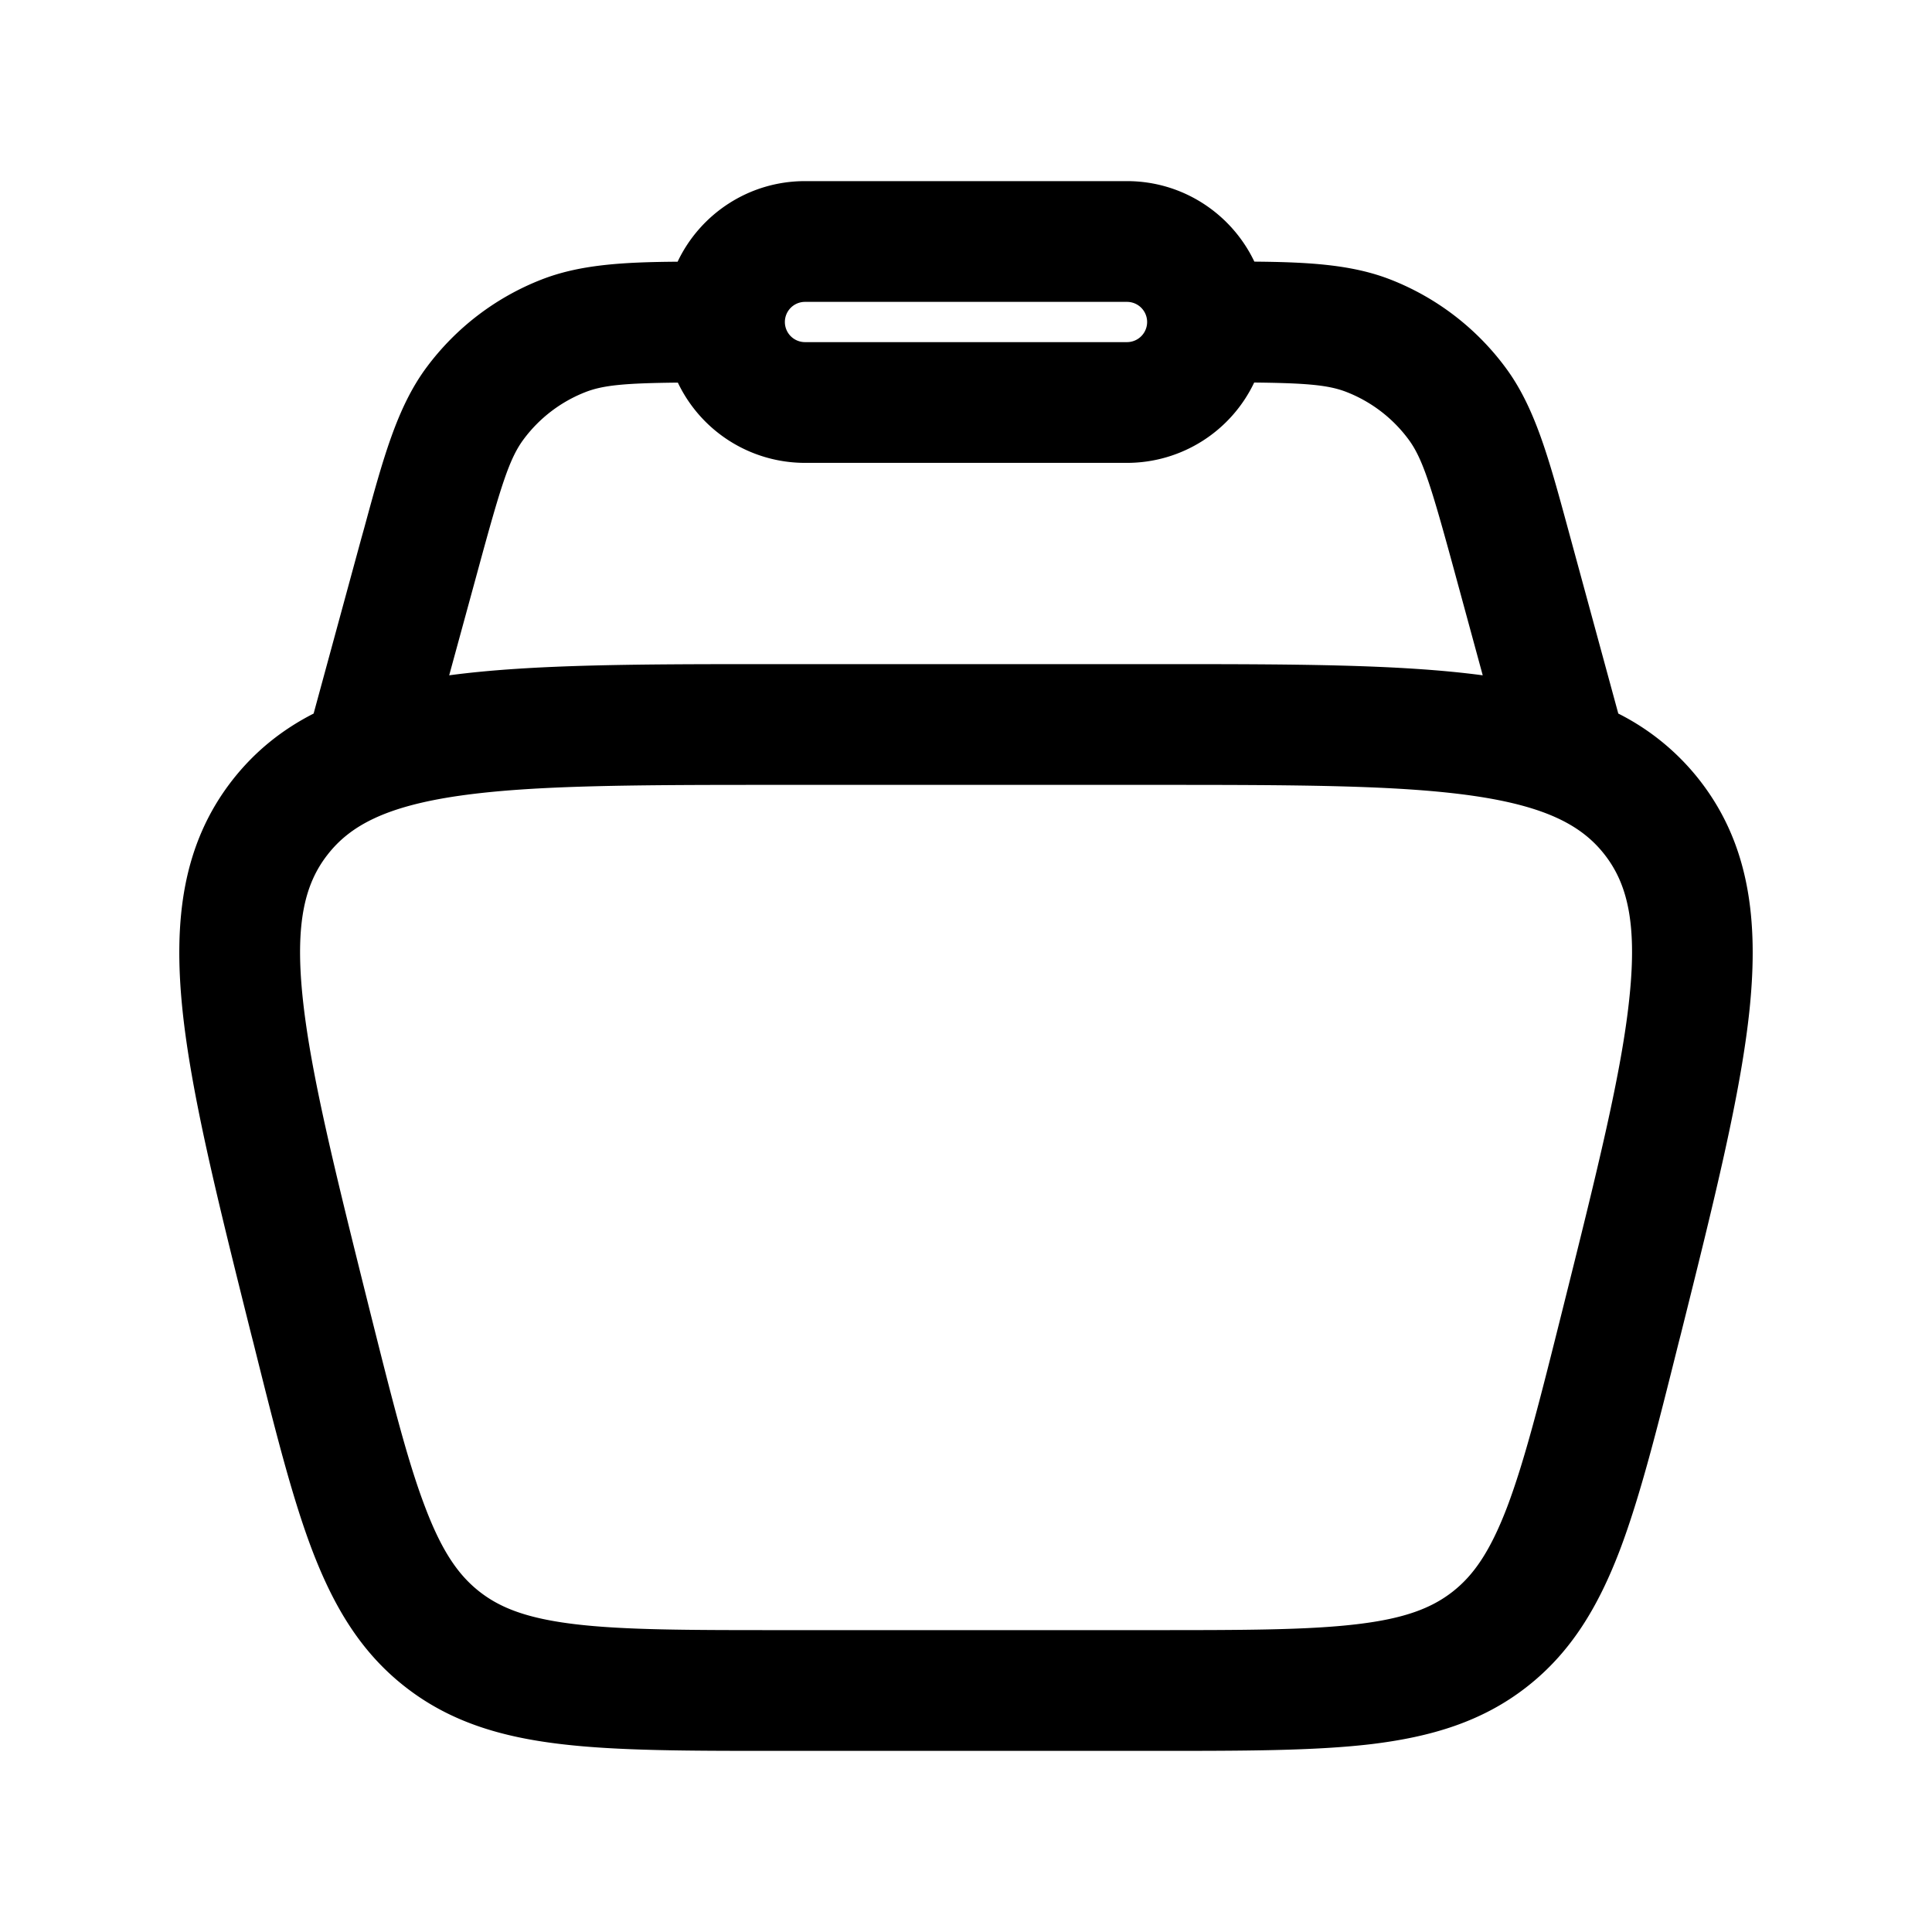 <svg xmlns="http://www.w3.org/2000/svg" width="1em" height="1em" viewBox="0 0 24 24"><path fill="currentColor" fill-rule="evenodd" d="M8.418 3.25c.28-.59.883-1 1.582-1h4c.698 0 1.301.41 1.582 1c.683.006 1.216.037 1.692.223a3.25 3.25 0 0 1 1.426 1.09c.367.493.539 1.127.776 1.998l.037.136l.59 2.167a2.98 2.98 0 0 1 1.01.828c.622.797.732 1.746.622 2.834c-.108 1.056-.44 2.386-.856 4.051l-.027.105c-.263 1.053-.477 1.908-.73 2.575c-.266.696-.602 1.266-1.157 1.699c-.554.433-1.189.62-1.928.71c-.709.084-1.59.084-2.675.084H9.638c-1.085 0-1.967 0-2.675-.085c-.74-.088-1.374-.276-1.929-.71c-.554-.432-.89-1.002-1.156-1.698c-.254-.667-.467-1.522-.73-2.575l-.027-.105c-.416-1.665-.749-2.995-.856-4.05c-.11-1.09 0-2.038.621-2.835c.283-.362.622-.63 1.01-.828l.59-2.167l.038-.136c.237-.871.409-1.505.776-1.999a3.25 3.25 0 0 1 1.426-1.089c.476-.186 1.008-.217 1.692-.222m.001 1.502c-.662.007-.927.032-1.147.118a1.75 1.75 0 0 0-.768.587c-.176.237-.28.568-.57 1.635L5.58 8.389c1.038-.139 2.378-.139 4.042-.139h4.755c1.665 0 3.005 0 4.042.139l-.353-1.297c-.291-1.067-.394-1.398-.57-1.635a1.75 1.75 0 0 0-.768-.587c-.22-.086-.486-.111-1.148-.118A1.75 1.75 0 0 1 14 5.75h-4a1.75 1.75 0 0 1-1.58-.998M10 3.75a.25.25 0 0 0 0 .5h4a.25.25 0 0 0 0-.5zM5.7 9.886c-.91.132-1.351.372-1.63.73c-.28.357-.405.842-.312 1.758c.095.936.4 2.16.834 3.9c.278 1.108.47 1.876.69 2.45c.21.554.417.847.677 1.05c.259.202.593.331 1.183.402c.61.073 1.4.074 2.544.074h4.63c1.143 0 1.935-.001 2.544-.074c.59-.07.924-.2 1.183-.402c.26-.203.466-.496.678-1.05c.218-.574.411-1.342.688-2.45c.435-1.74.74-2.964.834-3.9c.094-.916-.032-1.402-.311-1.759s-.72-.597-1.631-.729c-.93-.134-2.192-.136-3.985-.136h-4.63c-1.793 0-3.055.002-3.985.136" clip-rule="evenodd"/></svg>